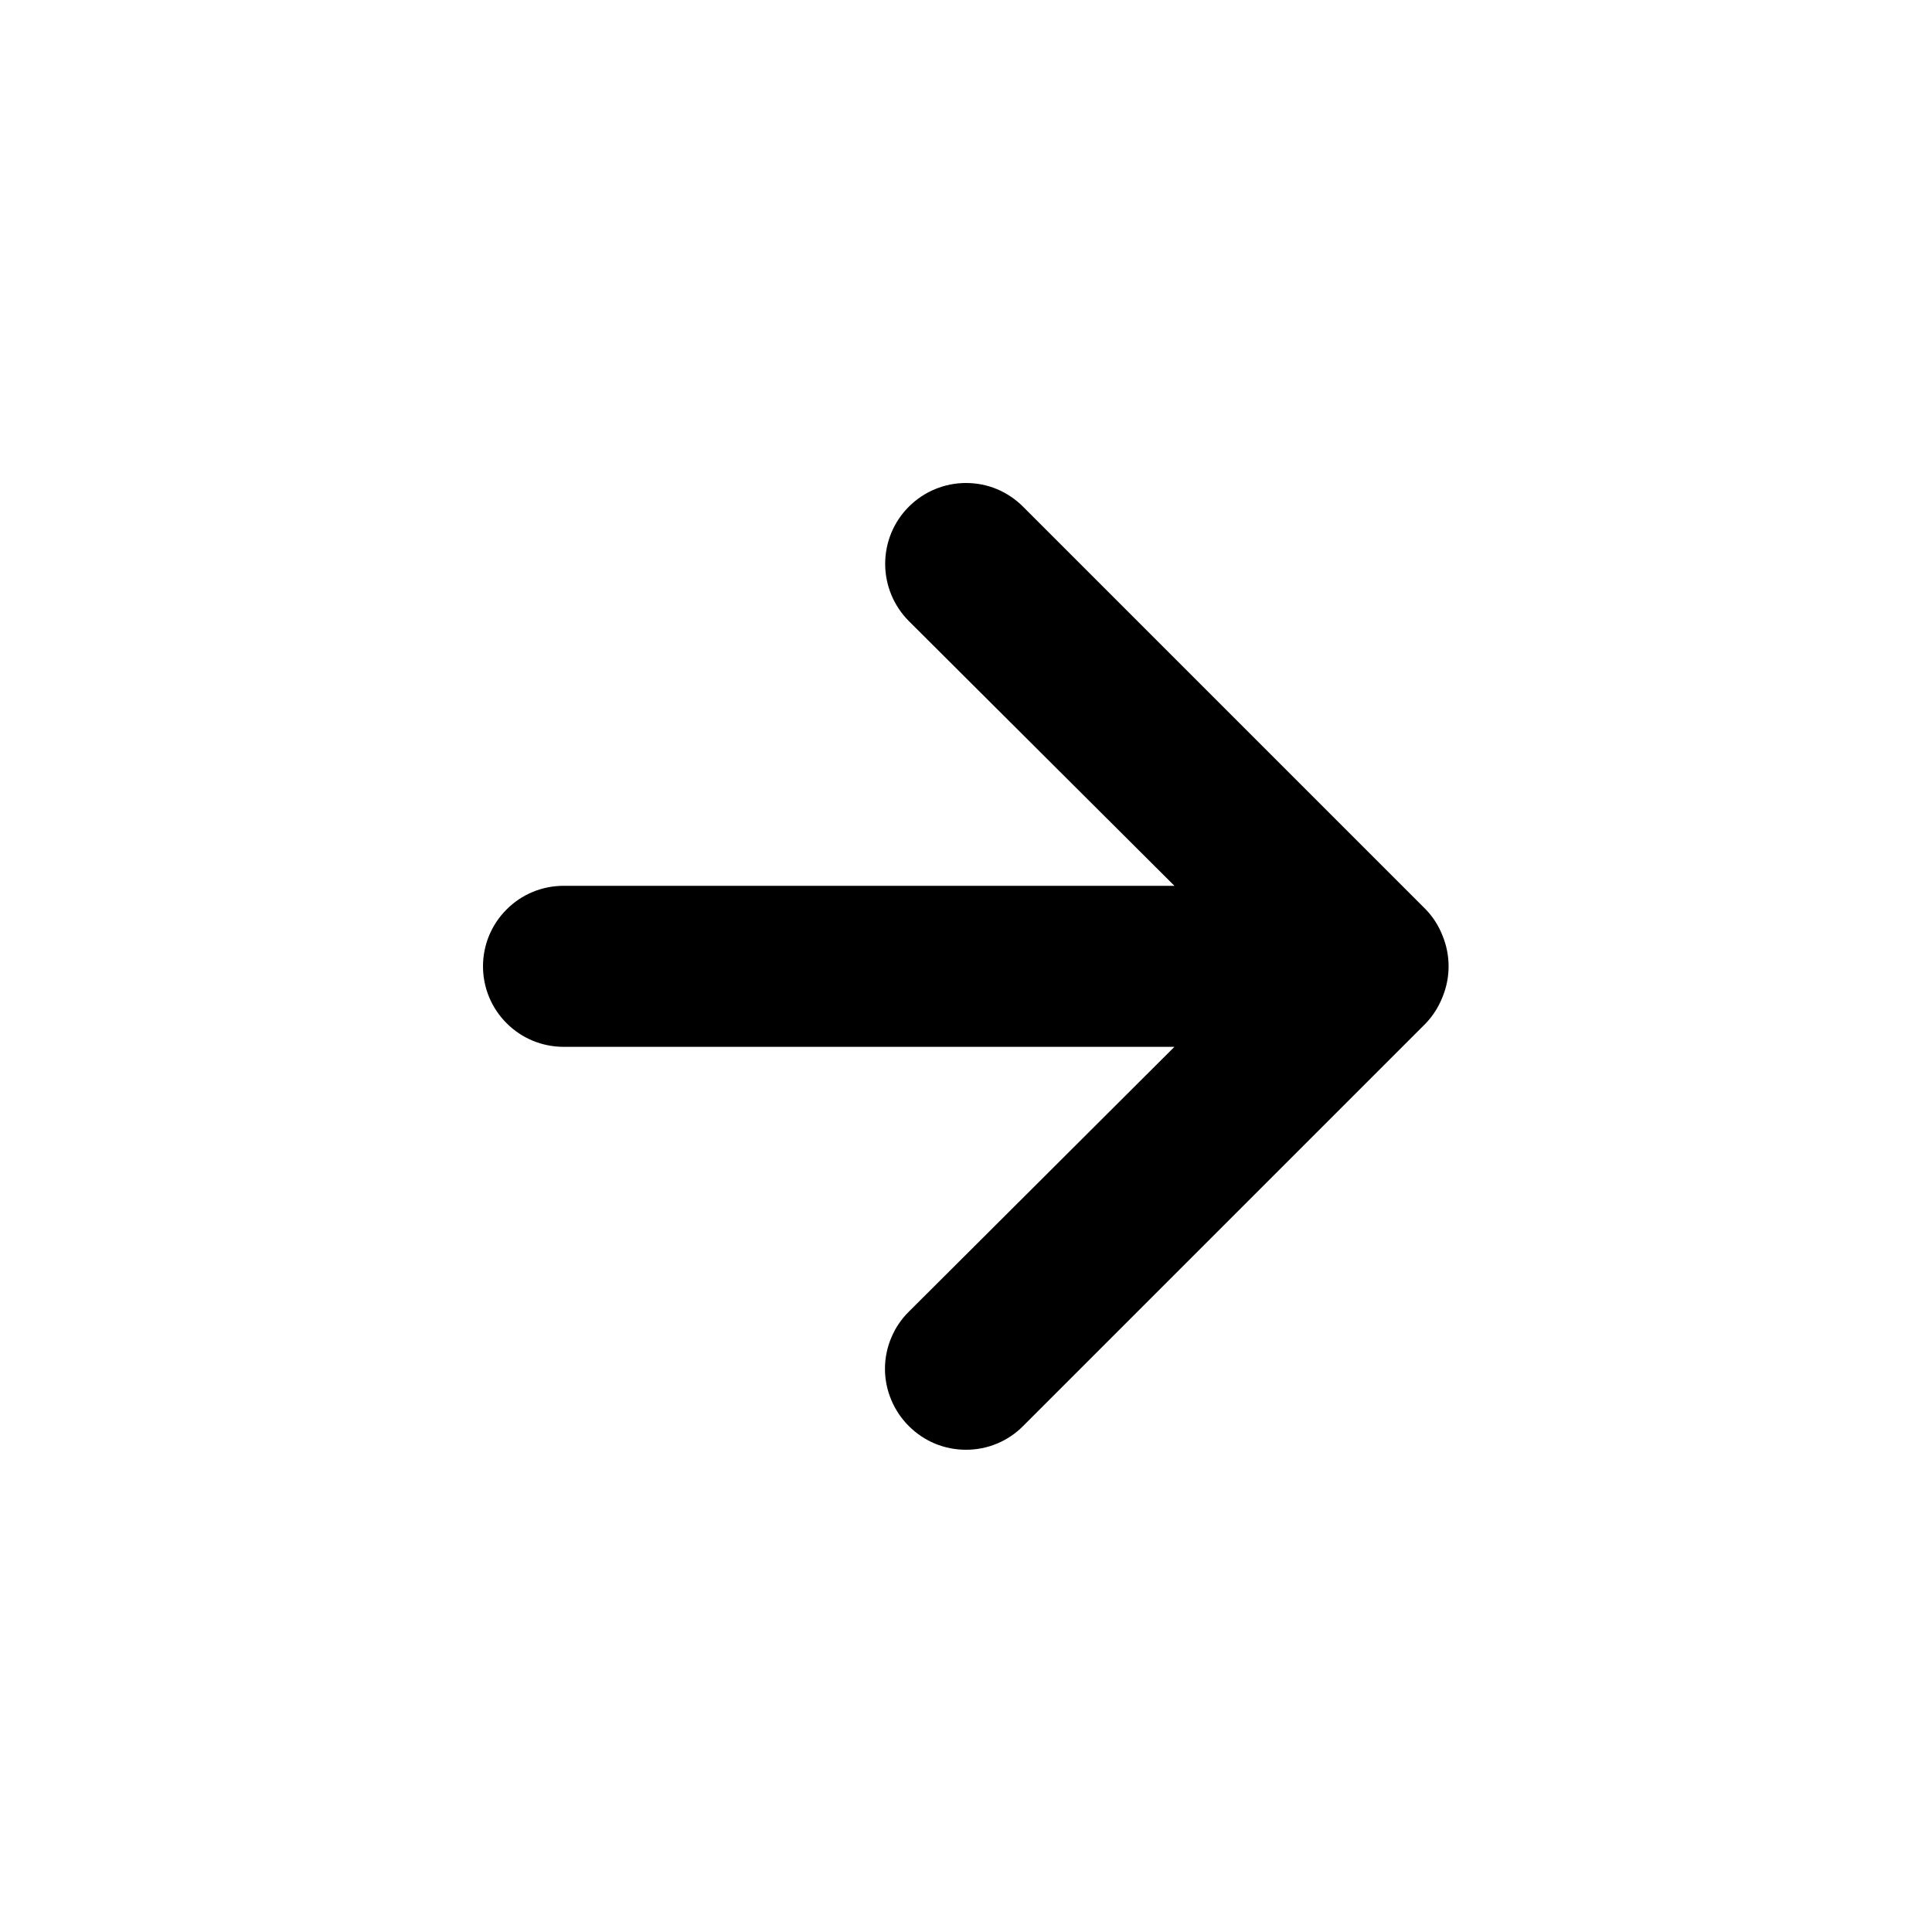 <svg width="18" height="18" viewBox="0 0 18 18" fill="none" xmlns="http://www.w3.org/2000/svg">
<path d="M9.532 13.286L13.282 9.536C13.351 9.464 13.404 9.38 13.44 9.288C13.515 9.105 13.515 8.901 13.44 8.718C13.404 8.626 13.351 8.542 13.282 8.471L9.532 4.721C9.462 4.651 9.379 4.595 9.288 4.557C9.197 4.519 9.099 4.5 9 4.5C8.8 4.5 8.609 4.579 8.467 4.721C8.326 4.862 8.247 5.053 8.247 5.253C8.247 5.453 8.326 5.644 8.467 5.786L10.942 8.253L5.25 8.253C5.051 8.253 4.86 8.332 4.72 8.473C4.579 8.613 4.5 8.804 4.5 9.003C4.5 9.202 4.579 9.393 4.72 9.533C4.86 9.674 5.051 9.753 5.25 9.753L10.942 9.753L8.467 12.221C8.397 12.29 8.341 12.373 8.303 12.465C8.265 12.556 8.245 12.654 8.245 12.753C8.245 12.852 8.265 12.95 8.303 13.041C8.341 13.133 8.397 13.216 8.467 13.286C8.537 13.356 8.62 13.412 8.711 13.45C8.803 13.488 8.901 13.507 9 13.507C9.099 13.507 9.197 13.488 9.288 13.45C9.38 13.412 9.463 13.356 9.532 13.286Z" fill="currentColor"/>
</svg>
